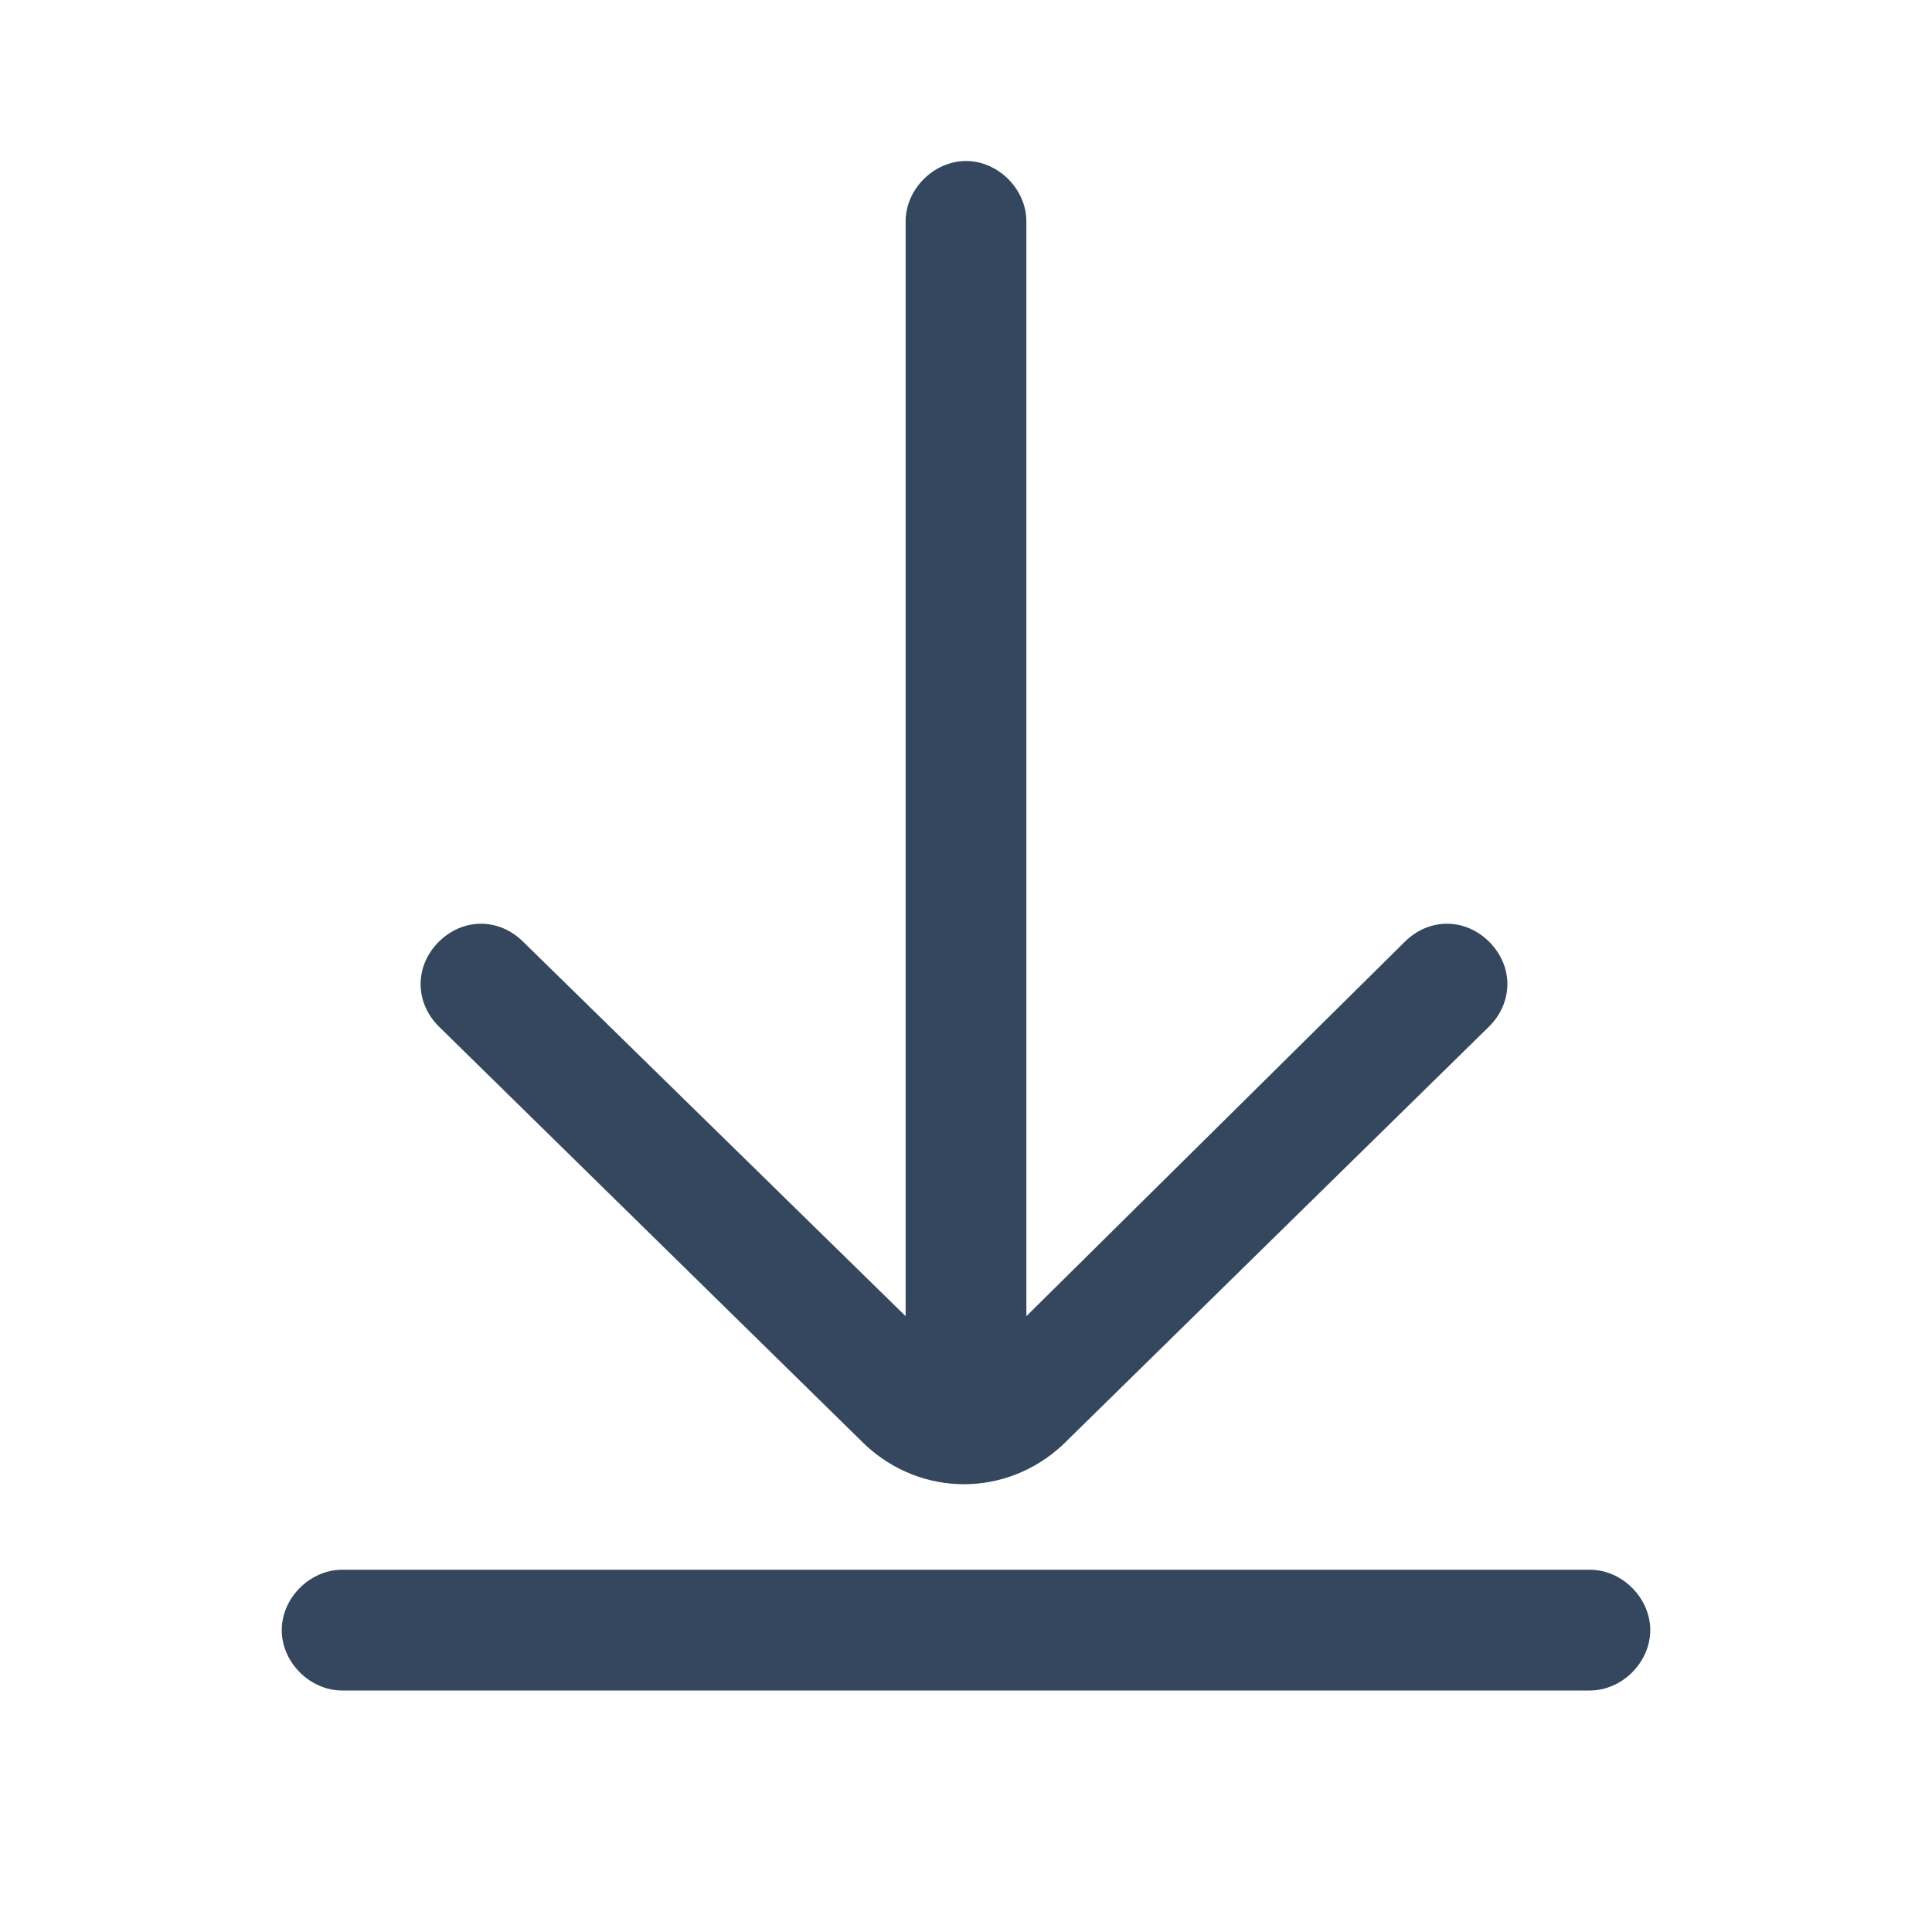 <svg width="256" height="256" viewBox="0 0 256 256" xmlns="http://www.w3.org/2000/svg"><defs><style/></defs><path d="M120 174.4V29.333c0-4.266 3.733-8 8-8s8 3.734 8 8V174.4l50.133-49.6c3.2-3.2 8-3.2 11.2 0 3.2 3.2 3.2 8 0 11.2L140.8 191.467c-7.467 6.933-18.667 6.933-26.133 0L58.133 136c-3.2-3.2-3.2-8 0-11.2 3.2-3.2 8-3.2 11.2 0L120 174.4zm90.667 33.6c4.266 0 8 3.733 8 8s-3.734 8-8 8H45.333c-4.266 0-8-3.733-8-8s3.734-8 8-8h165.334z" fill="#34475e" class="transform-group"/></svg>